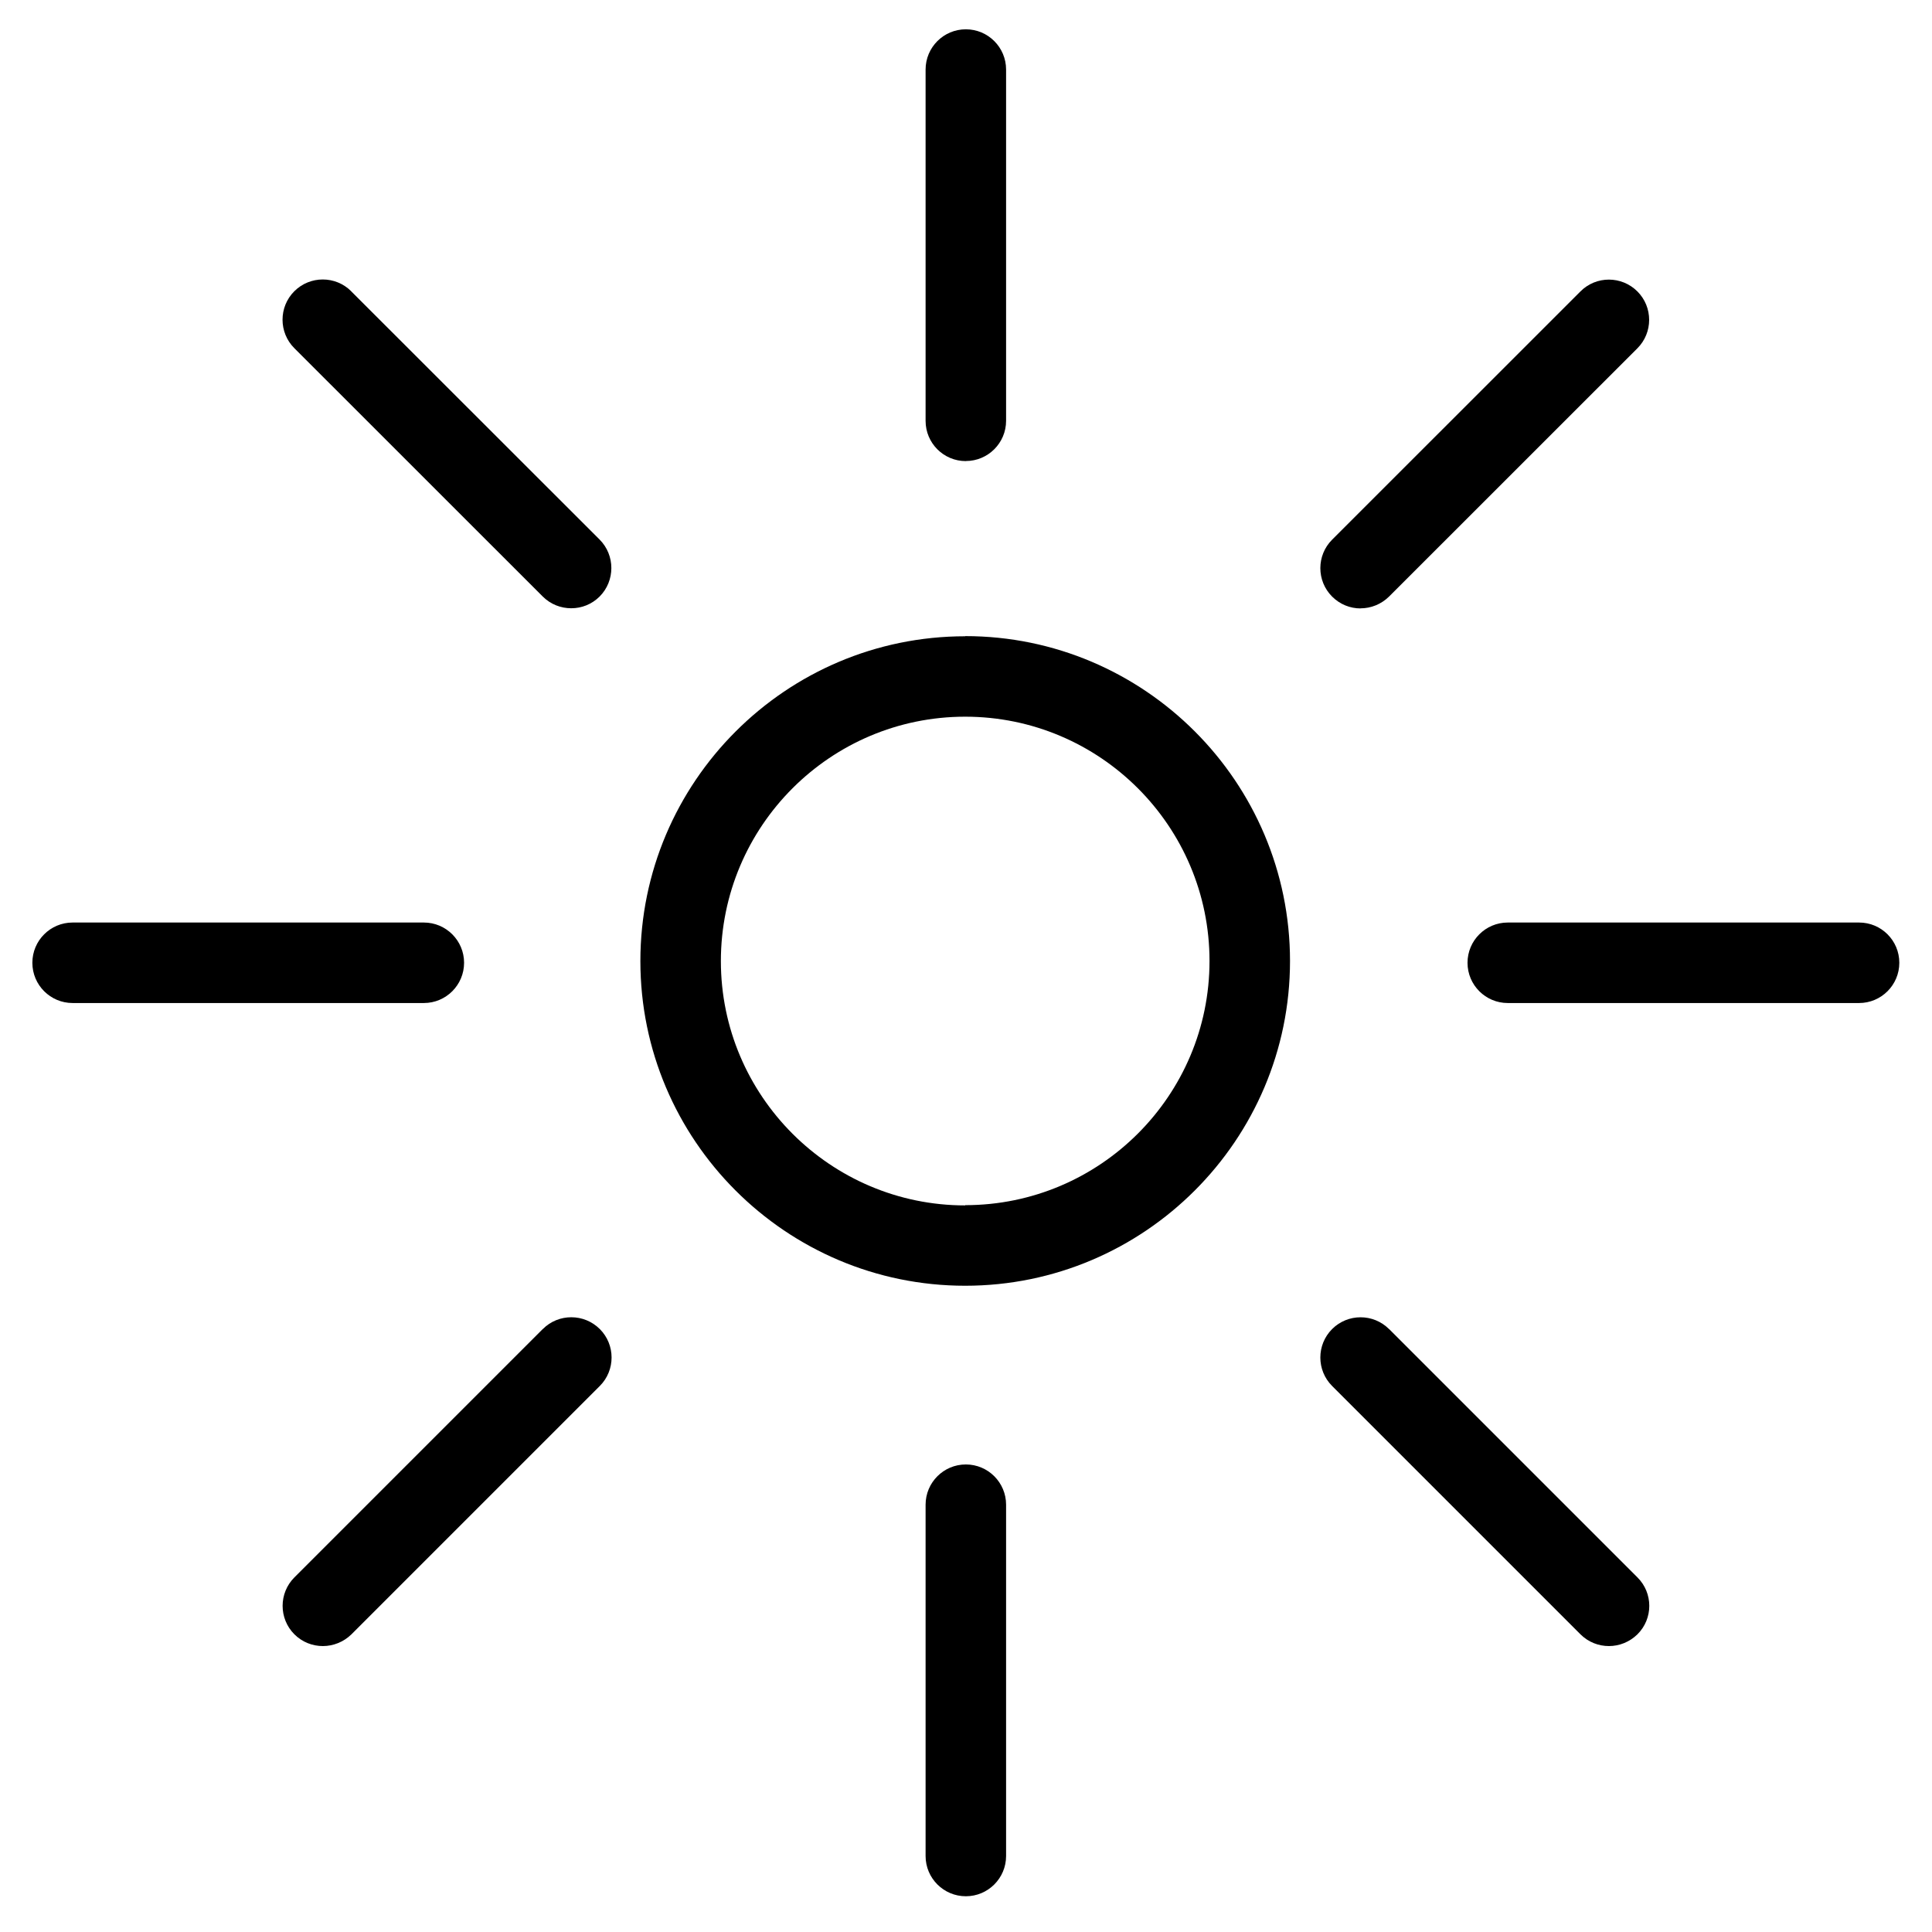 <svg xmlns="http://www.w3.org/2000/svg" width="24" height="24" viewBox="0 0 24 24"><path d="M11.99 7.904c-2.225 0-4.035 1.81-4.035 4.035 0 2.224 1.81 4.033 4.035 4.033s4.035-1.81 4.035-4.034c0-2.226-1.81-4.036-4.035-4.036zm0 7.07c-1.673 0-3.035-1.362-3.035-3.035 0-1.675 1.36-3.036 3.035-3.036 1.674 0 3.035 1.36 3.035 3.035 0 1.672-1.36 3.033-3.035 3.033zM23.095 11.46H18.73c-.276 0-.5.224-.5.5s.224.5.5.5h4.364c.276 0 .5-.224.5-.5s-.223-.5-.5-.5zM5.765 11.96c0-.276-.224-.5-.5-.5H.902c-.276 0-.5.224-.5.5s.224.5.5.5h4.363c.276 0 .5-.224.5-.5zM11.998 5.727c.276 0 .5-.224.5-.5V.864c0-.276-.224-.5-.5-.5s-.5.224-.5.5v4.364c0 .276.223.5.5.5zM11.998 18.192c-.276 0-.5.224-.5.5v4.364c0 .276.224.5.5.5s.5-.224.5-.5v-4.364c0-.276-.224-.5-.5-.5zM16.9 7.557c.13 0 .257-.05.355-.146l3.085-3.084c.195-.195.195-.512 0-.707s-.512-.196-.707 0l-3.085 3.084c-.195.195-.195.512 0 .707.098.098.225.147.353.147zM6.742 16.51l-3.085 3.085c-.195.195-.195.512 0 .707.098.098.226.146.354.146s.257-.05.355-.146l3.085-3.085c.195-.195.195-.512 0-.707s-.513-.196-.708 0zM17.255 16.51c-.195-.195-.512-.195-.707 0s-.195.512 0 .707l3.085 3.085c.098.098.226.146.354.146s.256-.05.354-.146c.196-.195.196-.512 0-.707l-3.085-3.085zM4.363 3.618c-.195-.195-.512-.195-.707 0s-.195.512 0 .707L6.742 7.41c.098.098.226.146.354.146s.255-.048.353-.146c.194-.195.194-.512 0-.707L4.362 3.618z"/></svg>